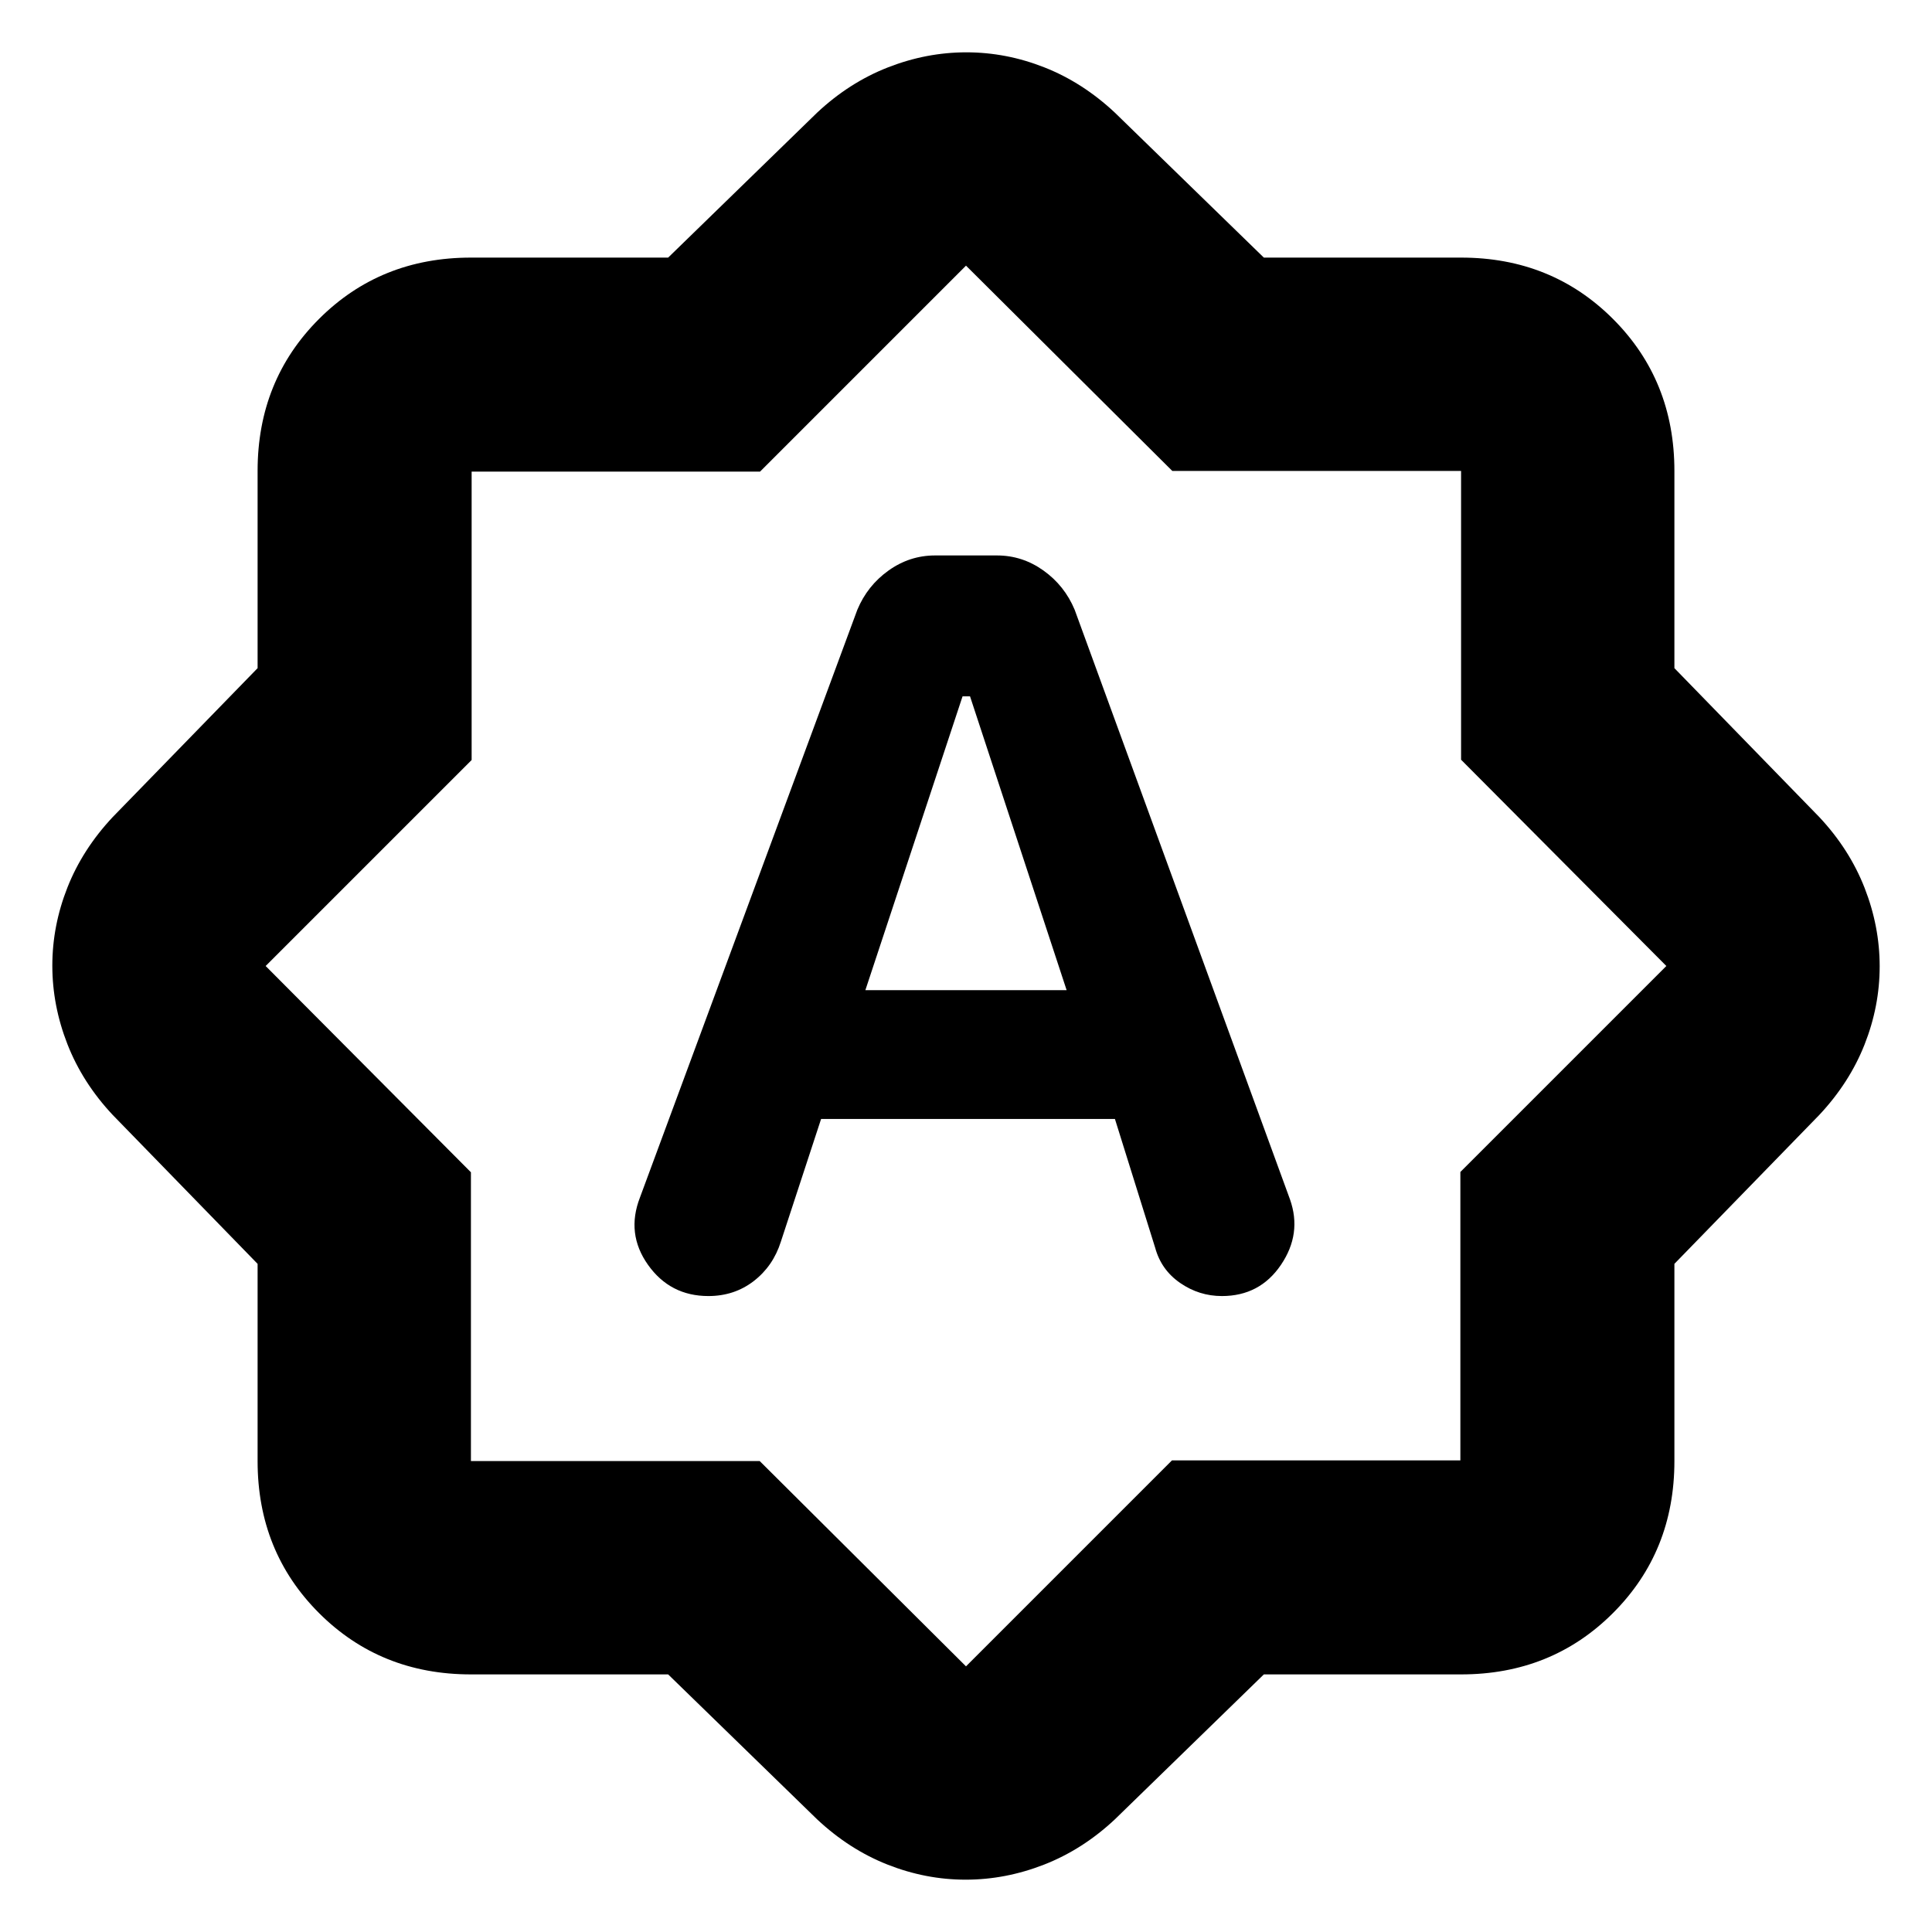 <svg xmlns="http://www.w3.org/2000/svg" height="24" viewBox="0 -960 960 960" width="24"><path d="M408-404h146l20 64q3 11 12.42 17.5 9.43 6.5 20.73 6.5 18.85 0 29.35-15.5T641-364L534-657q-5-12-15.5-19.5t-23.1-7.5h-30.8q-12.6 0-23.1 7.5Q431-669 426-657L318-365q-7 18 4 33.5t30 15.5q12.86 0 22.5-7.42 9.64-7.43 13.5-19.58l20-61Zm22-64 48.29-146H482l48 146H430Zm-98 340h-98q-45 0-75.5-30.5T128-234v-98l-72-74q-15-16-22.5-35.17t-7.5-39Q26-500 33.5-519T56-554l72-74v-98q0-45 30.5-75.5T234-832h98l74-72q16-15 35.17-22.5t39-7.5q19.83 0 38.83 7.5t35 22.5l74 72h98q45 0 75.5 30.5T832-726v98l72 74q15 16 22.5 35.17t7.5 39q0 19.83-7.5 38.83T904-406l-72 74v98q0 45-30.5 75.5T726-128h-98l-74 72q-16 15-35.17 22.5t-39 7.5Q460-26 441-33.5T406-56l-74-72Zm45.5-106L480-132l102.35-102.35h143.3v-143.3L828-480 726-582.5V-726H582.5L480-828 377.65-725.65h-143.3v143.3L132-480l102 102.5V-234h143.5ZM480-480Z"/></svg>